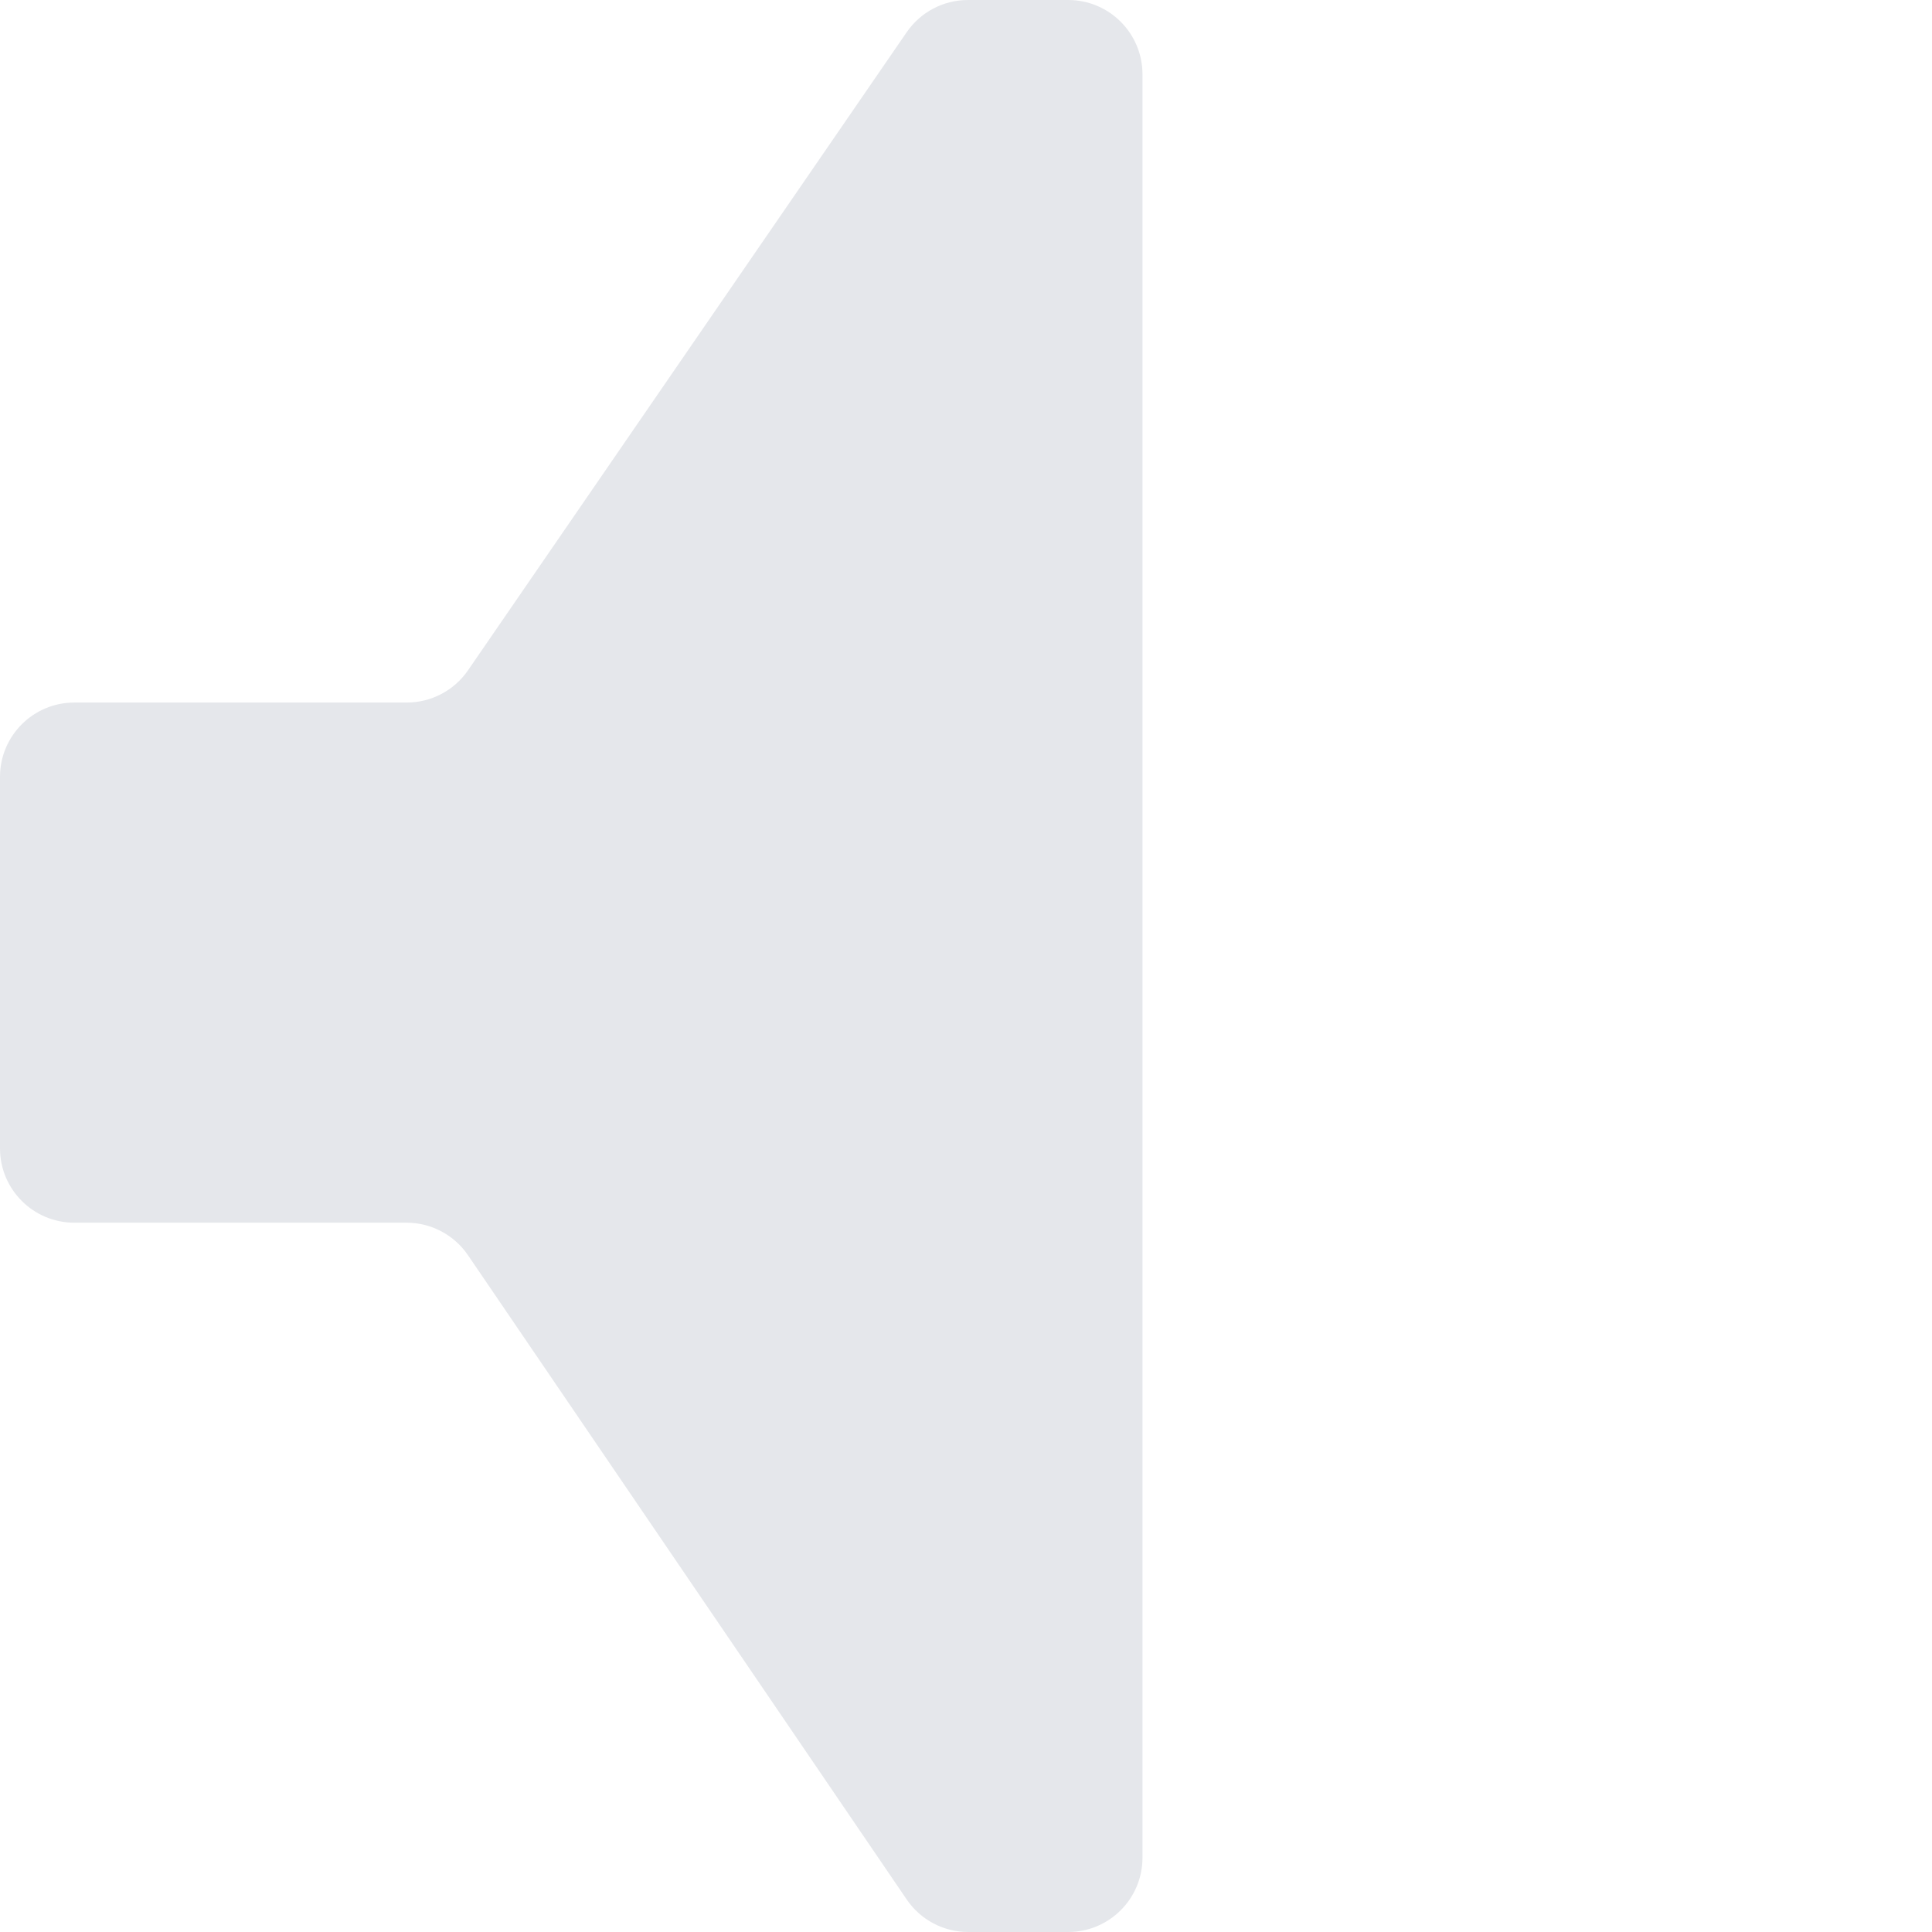 <svg width="104" height="104" viewBox="0 0 104 104" fill="none" xmlns="http://www.w3.org/2000/svg">
<path d="M48.808 1.734C49.554 0.648 50.787 0 52.104 0H57.5C59.709 0 61.5 1.791 61.5 4V100C61.5 102.209 59.709 104 57.5 104H52.115C50.792 104 49.554 103.345 48.809 102.251L25.191 67.567C24.446 66.473 23.208 65.818 21.884 65.818H4C1.791 65.818 0 64.027 0 61.818V41.818C0 39.609 1.791 37.818 4 37.818H21.896C23.213 37.818 24.446 37.17 25.192 36.084L48.808 1.734Z" fill="#E5E7EB"/>
</svg>
